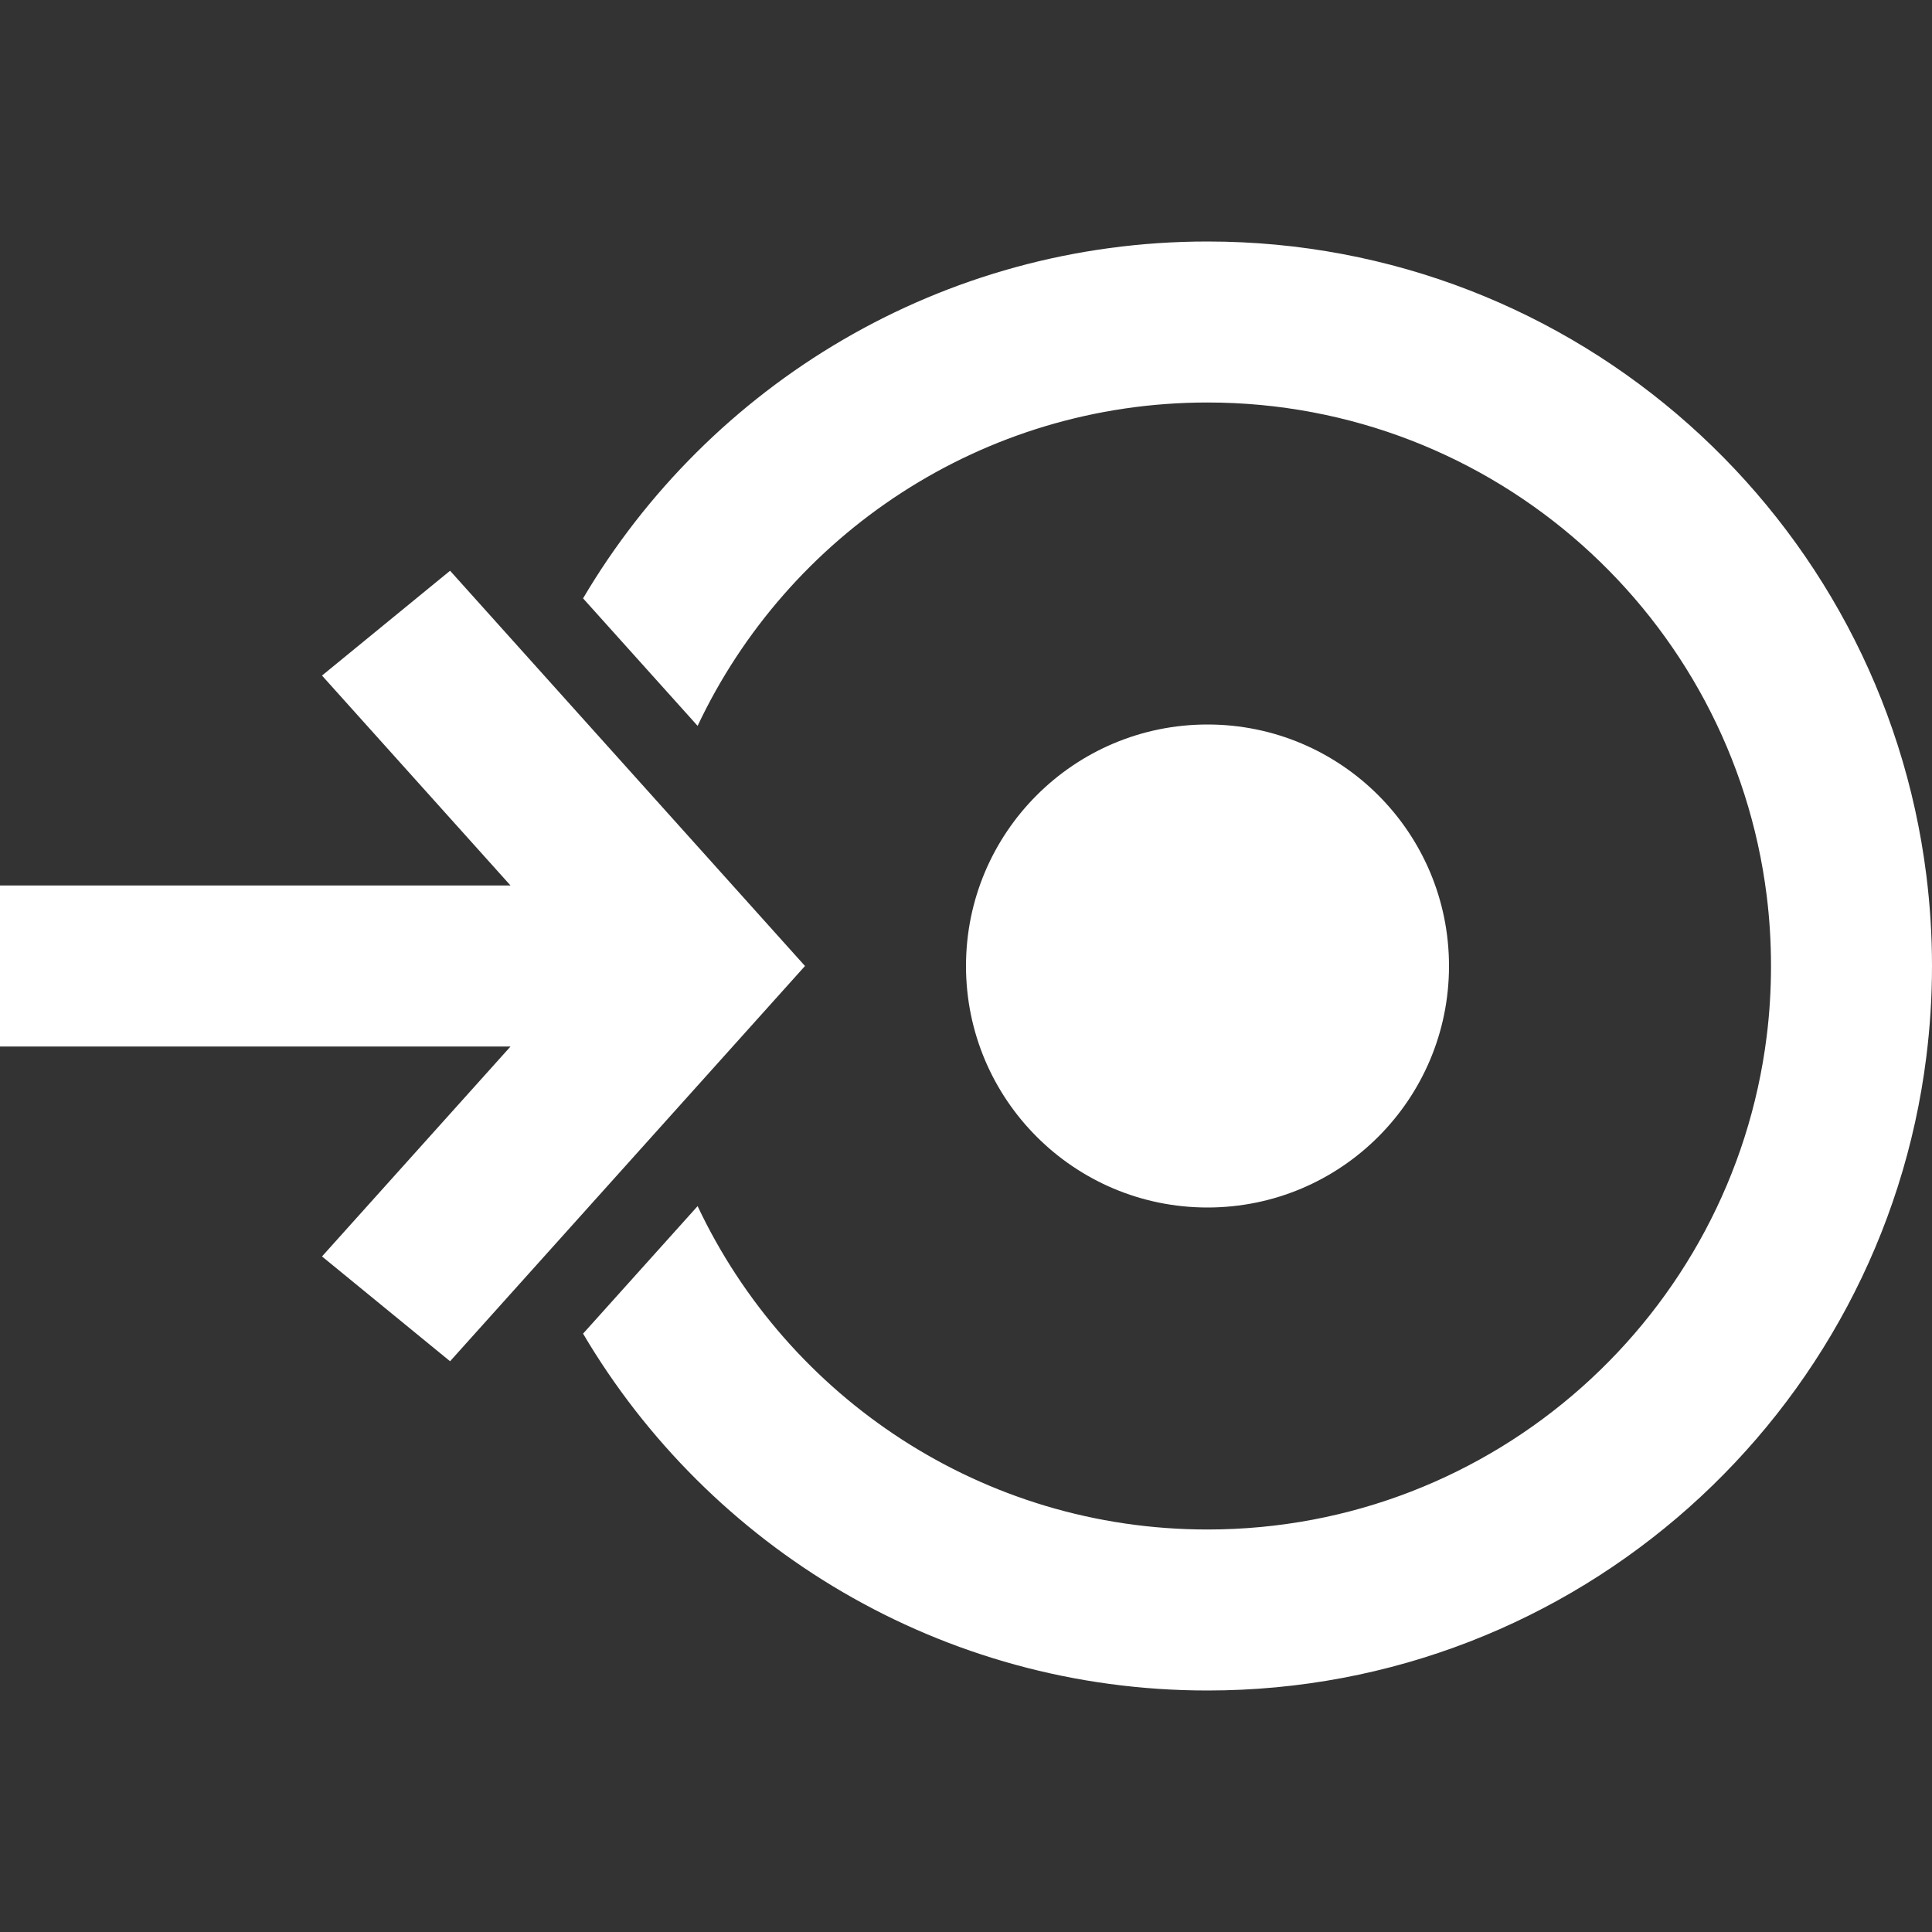 <svg width="24" height="24" viewBox="0 0 24 24" fill="none" xmlns="http://www.w3.org/2000/svg">
<rect x="0" y="0" width="24" height="24" fill="#333333" stroke="none"/>
<g clip-path="url(#clip0)">
<path fill-rule="evenodd" clip-rule="evenodd" d="M8.269 13.928L8.269 13.928L6.755 15.614L6.755 15.614L8.269 13.928ZM8.666 14.983C9.786 17.357 12.201 19 15 19C18.568 19 21.515 16.328 21.946 12.877C21.982 12.591 22 12.298 22 12C22 11.702 21.982 11.409 21.946 11.123C21.515 7.671 18.568 5 15 5C12.201 5 9.786 6.643 8.666 9.017L7.243 7.433C8.809 4.78 11.697 3 15 3C19.59 3 23.377 6.435 23.93 10.875C23.976 11.243 24 11.619 24 12C24 12.381 23.976 12.757 23.93 13.125C23.377 17.565 19.59 21 15 21C11.697 21 8.809 19.22 7.243 16.567L8.666 14.983ZM6.755 8.386L8.269 10.072L6.755 8.386L6.755 8.386ZM10 12L5.591 7.09L4 8.392L6.342 11H0V13H6.342L4 15.608L5.591 16.91L10 12ZM15 15C16.657 15 18 13.657 18 12C18 10.343 16.657 9 15 9C13.343 9 12 10.343 12 12C12 13.657 13.343 15 15 15Z" fill="white"/>
</g>
<defs>
<clipPath id="clip0">
<rect width="24" height="24" fill="white"/>
</clipPath>
</defs>
</svg>
